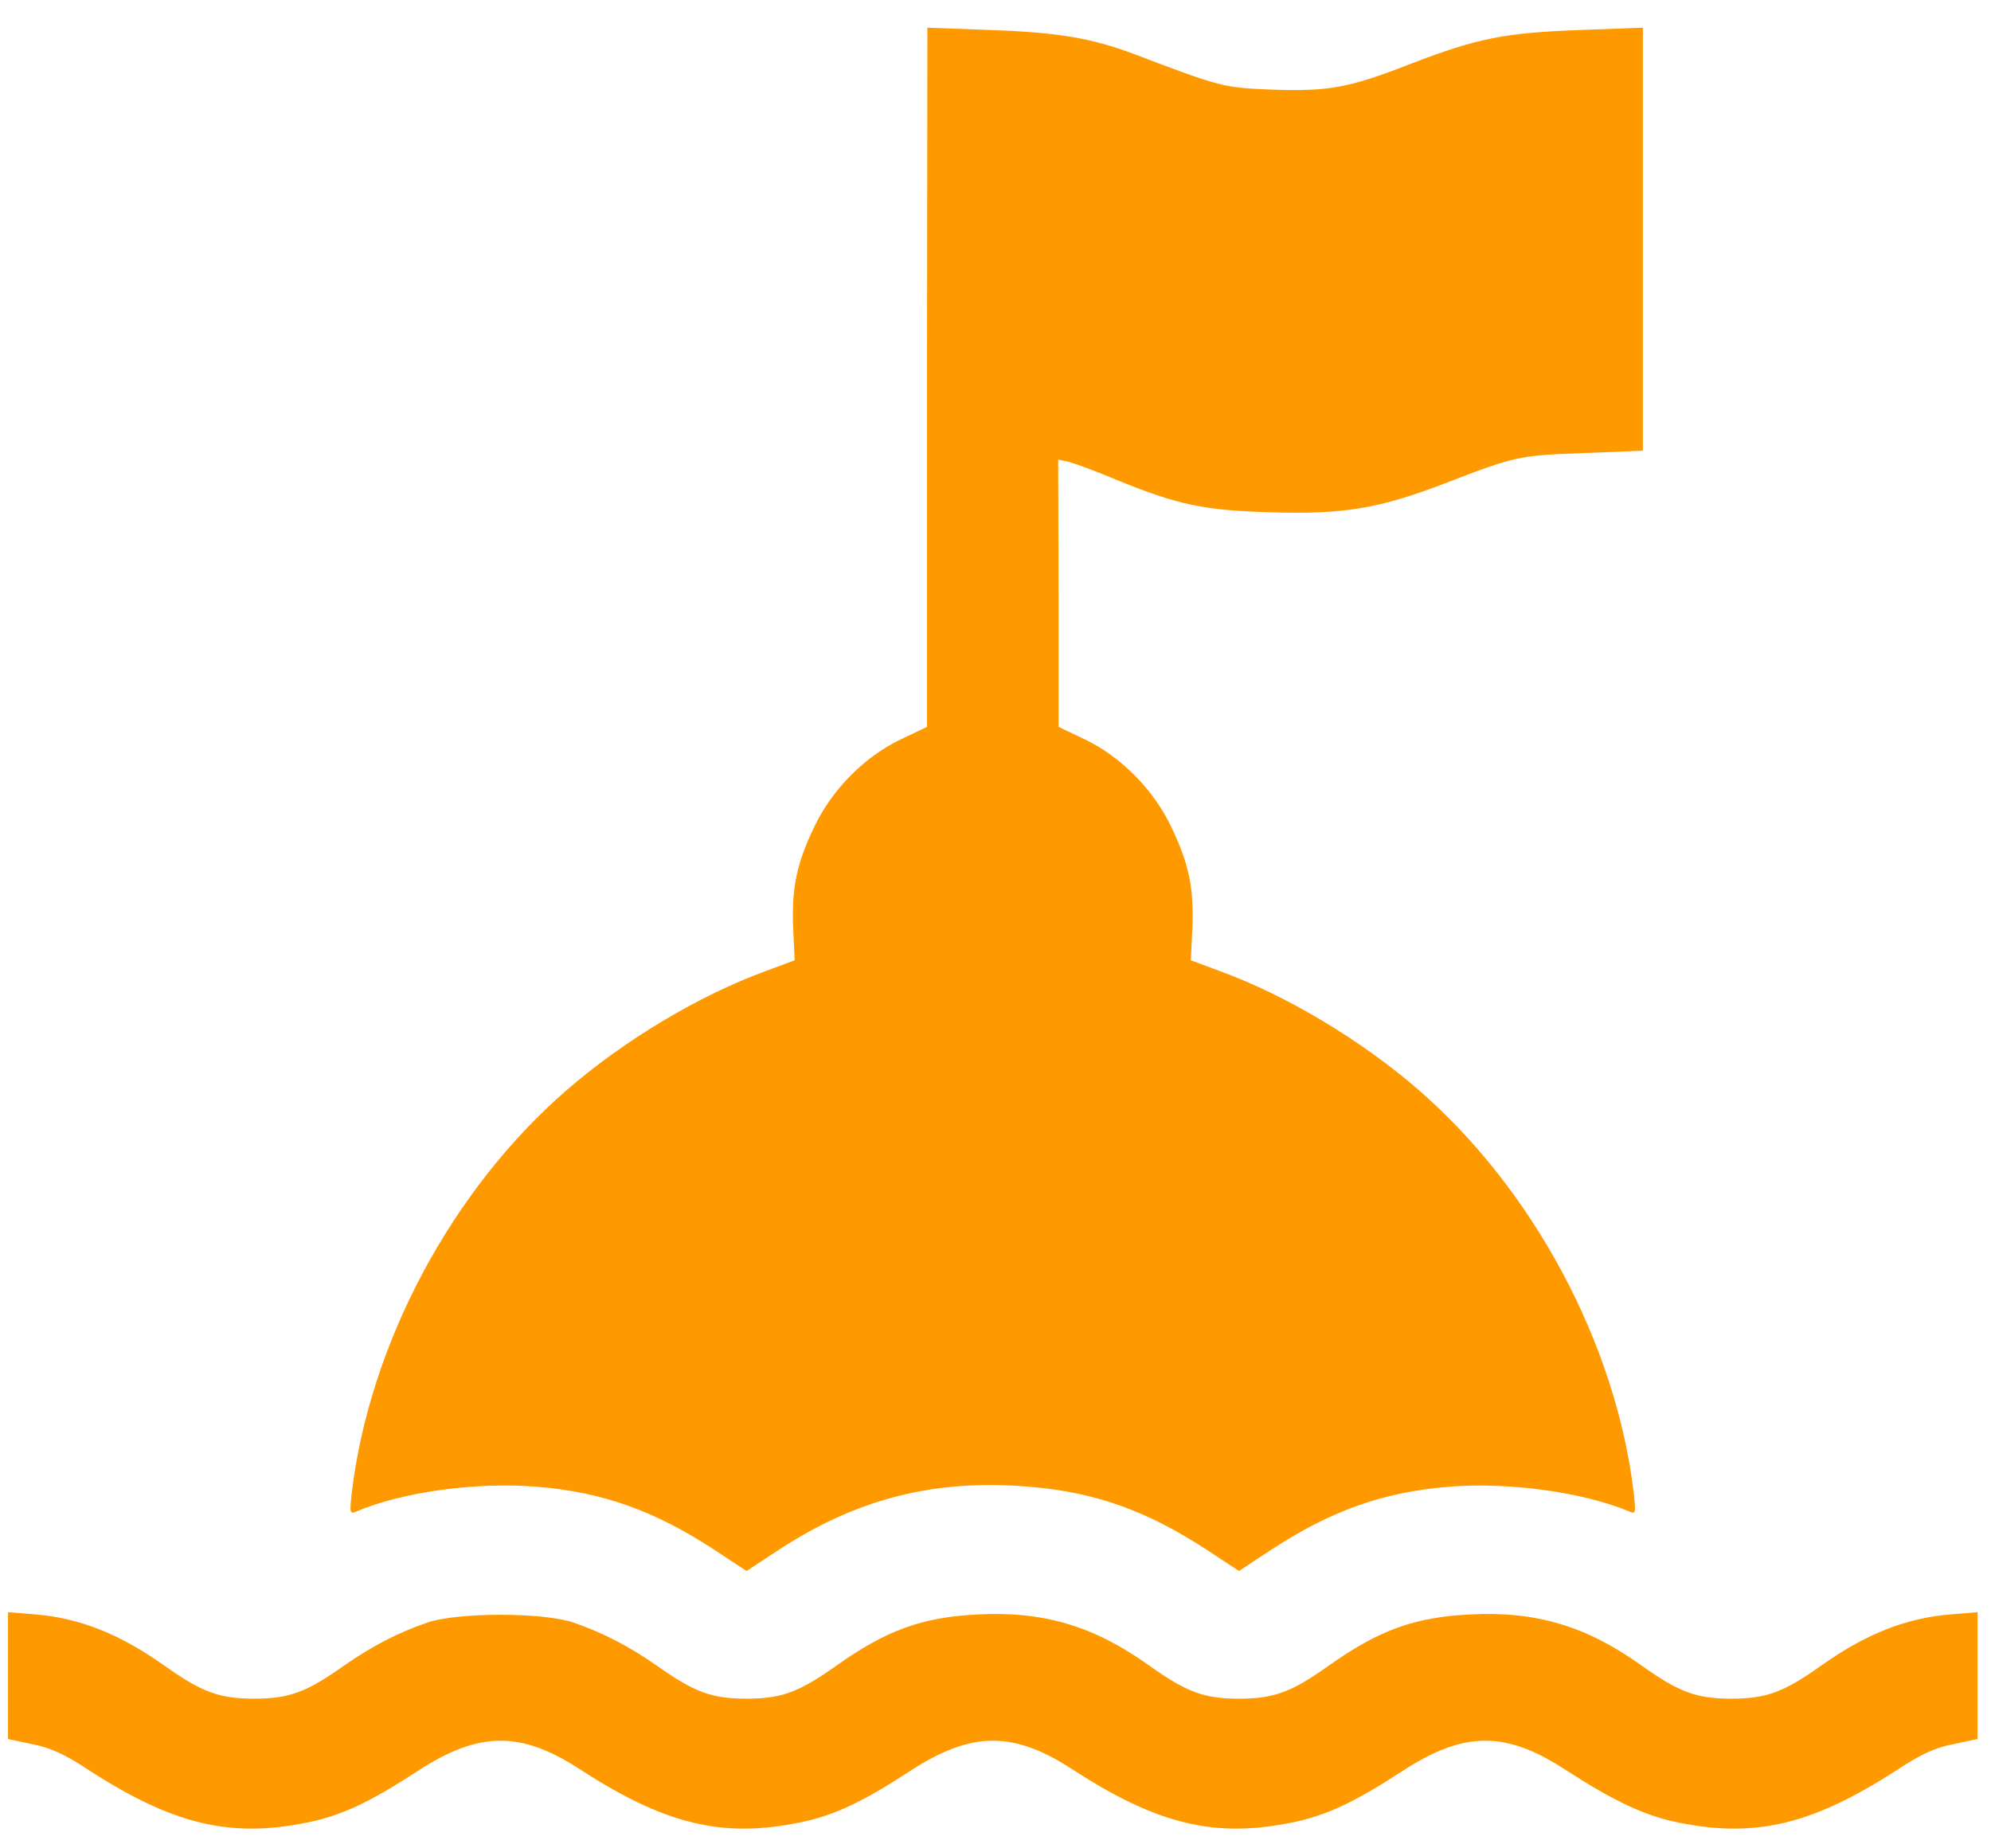 <svg width="42" height="39" viewBox="0 0 42 39" fill="none" xmlns="http://www.w3.org/2000/svg">
<path d="M19.555 7.96V15.337L18.995 15.604C18.248 15.961 17.558 16.651 17.185 17.43C16.812 18.201 16.698 18.72 16.731 19.564L16.763 20.262L16.155 20.489C14.751 21.001 13.177 21.942 11.959 22.997C9.533 25.099 7.805 28.336 7.423 31.477C7.374 31.923 7.374 31.956 7.521 31.89C8.502 31.477 10.044 31.266 11.334 31.371C12.714 31.485 13.801 31.874 15.059 32.694L15.749 33.148L16.439 32.694C18.094 31.615 19.733 31.201 21.721 31.371C23.101 31.485 24.188 31.874 25.446 32.694L26.136 33.148L26.825 32.694C28.083 31.874 29.171 31.485 30.558 31.371C31.816 31.266 33.398 31.485 34.364 31.89C34.51 31.956 34.51 31.923 34.461 31.477C34.08 28.336 32.343 25.099 29.925 22.997C28.708 21.942 27.134 21.001 25.73 20.489L25.121 20.262L25.154 19.564C25.186 18.72 25.073 18.201 24.699 17.43C24.326 16.651 23.636 15.961 22.89 15.604L22.33 15.337V12.513L22.322 9.697L22.549 9.746C22.671 9.778 23.117 9.94 23.539 10.119C24.829 10.646 25.373 10.768 26.785 10.809C28.343 10.857 29.089 10.736 30.518 10.184C31.97 9.624 32.051 9.608 33.423 9.559L34.656 9.51V5.047V0.584L33.342 0.633C31.751 0.69 31.175 0.803 29.779 1.339C28.448 1.858 28.043 1.931 26.825 1.891C25.803 1.85 25.746 1.834 23.912 1.136C23.02 0.803 22.305 0.681 20.885 0.633L19.563 0.584L19.555 7.96Z" fill="#FF9900"/>
<path d="M0.169 35.355V36.694L0.672 36.8C1.053 36.873 1.362 37.011 1.865 37.344C3.642 38.496 4.851 38.788 6.482 38.455C7.196 38.309 7.781 38.041 8.811 37.368C10.109 36.524 10.986 36.516 12.252 37.344C14.029 38.496 15.238 38.788 16.869 38.455C17.583 38.309 18.167 38.041 19.198 37.368C20.496 36.524 21.373 36.516 22.639 37.344C24.416 38.496 25.625 38.788 27.256 38.455C27.97 38.309 28.554 38.041 29.585 37.368C30.883 36.524 31.759 36.516 33.025 37.344C34.04 38.001 34.705 38.317 35.403 38.455C37.034 38.788 38.243 38.496 40.02 37.344C40.523 37.011 40.832 36.873 41.213 36.8L41.716 36.694V35.355V34.017L41.132 34.065C40.191 34.146 39.355 34.479 38.405 35.153C37.626 35.705 37.261 35.842 36.523 35.842C35.784 35.842 35.419 35.705 34.632 35.145C33.464 34.309 32.401 33.992 31.013 34.065C29.836 34.122 29.082 34.398 28.019 35.153C27.24 35.705 26.874 35.842 26.136 35.842C25.398 35.842 25.032 35.705 24.245 35.145C23.077 34.309 22.014 33.992 20.626 34.065C19.45 34.122 18.695 34.398 17.632 35.153C16.853 35.705 16.488 35.842 15.749 35.842C15.011 35.842 14.646 35.705 13.867 35.153C13.274 34.739 12.73 34.455 12.098 34.236C11.457 34.017 9.655 34.017 9.014 34.236C8.381 34.455 7.837 34.739 7.245 35.153C6.466 35.705 6.101 35.842 5.362 35.842C4.624 35.842 4.259 35.705 3.48 35.153C2.53 34.479 1.695 34.146 0.761 34.065L0.169 34.017V35.355Z" fill="#FF9900"/>
</svg>

